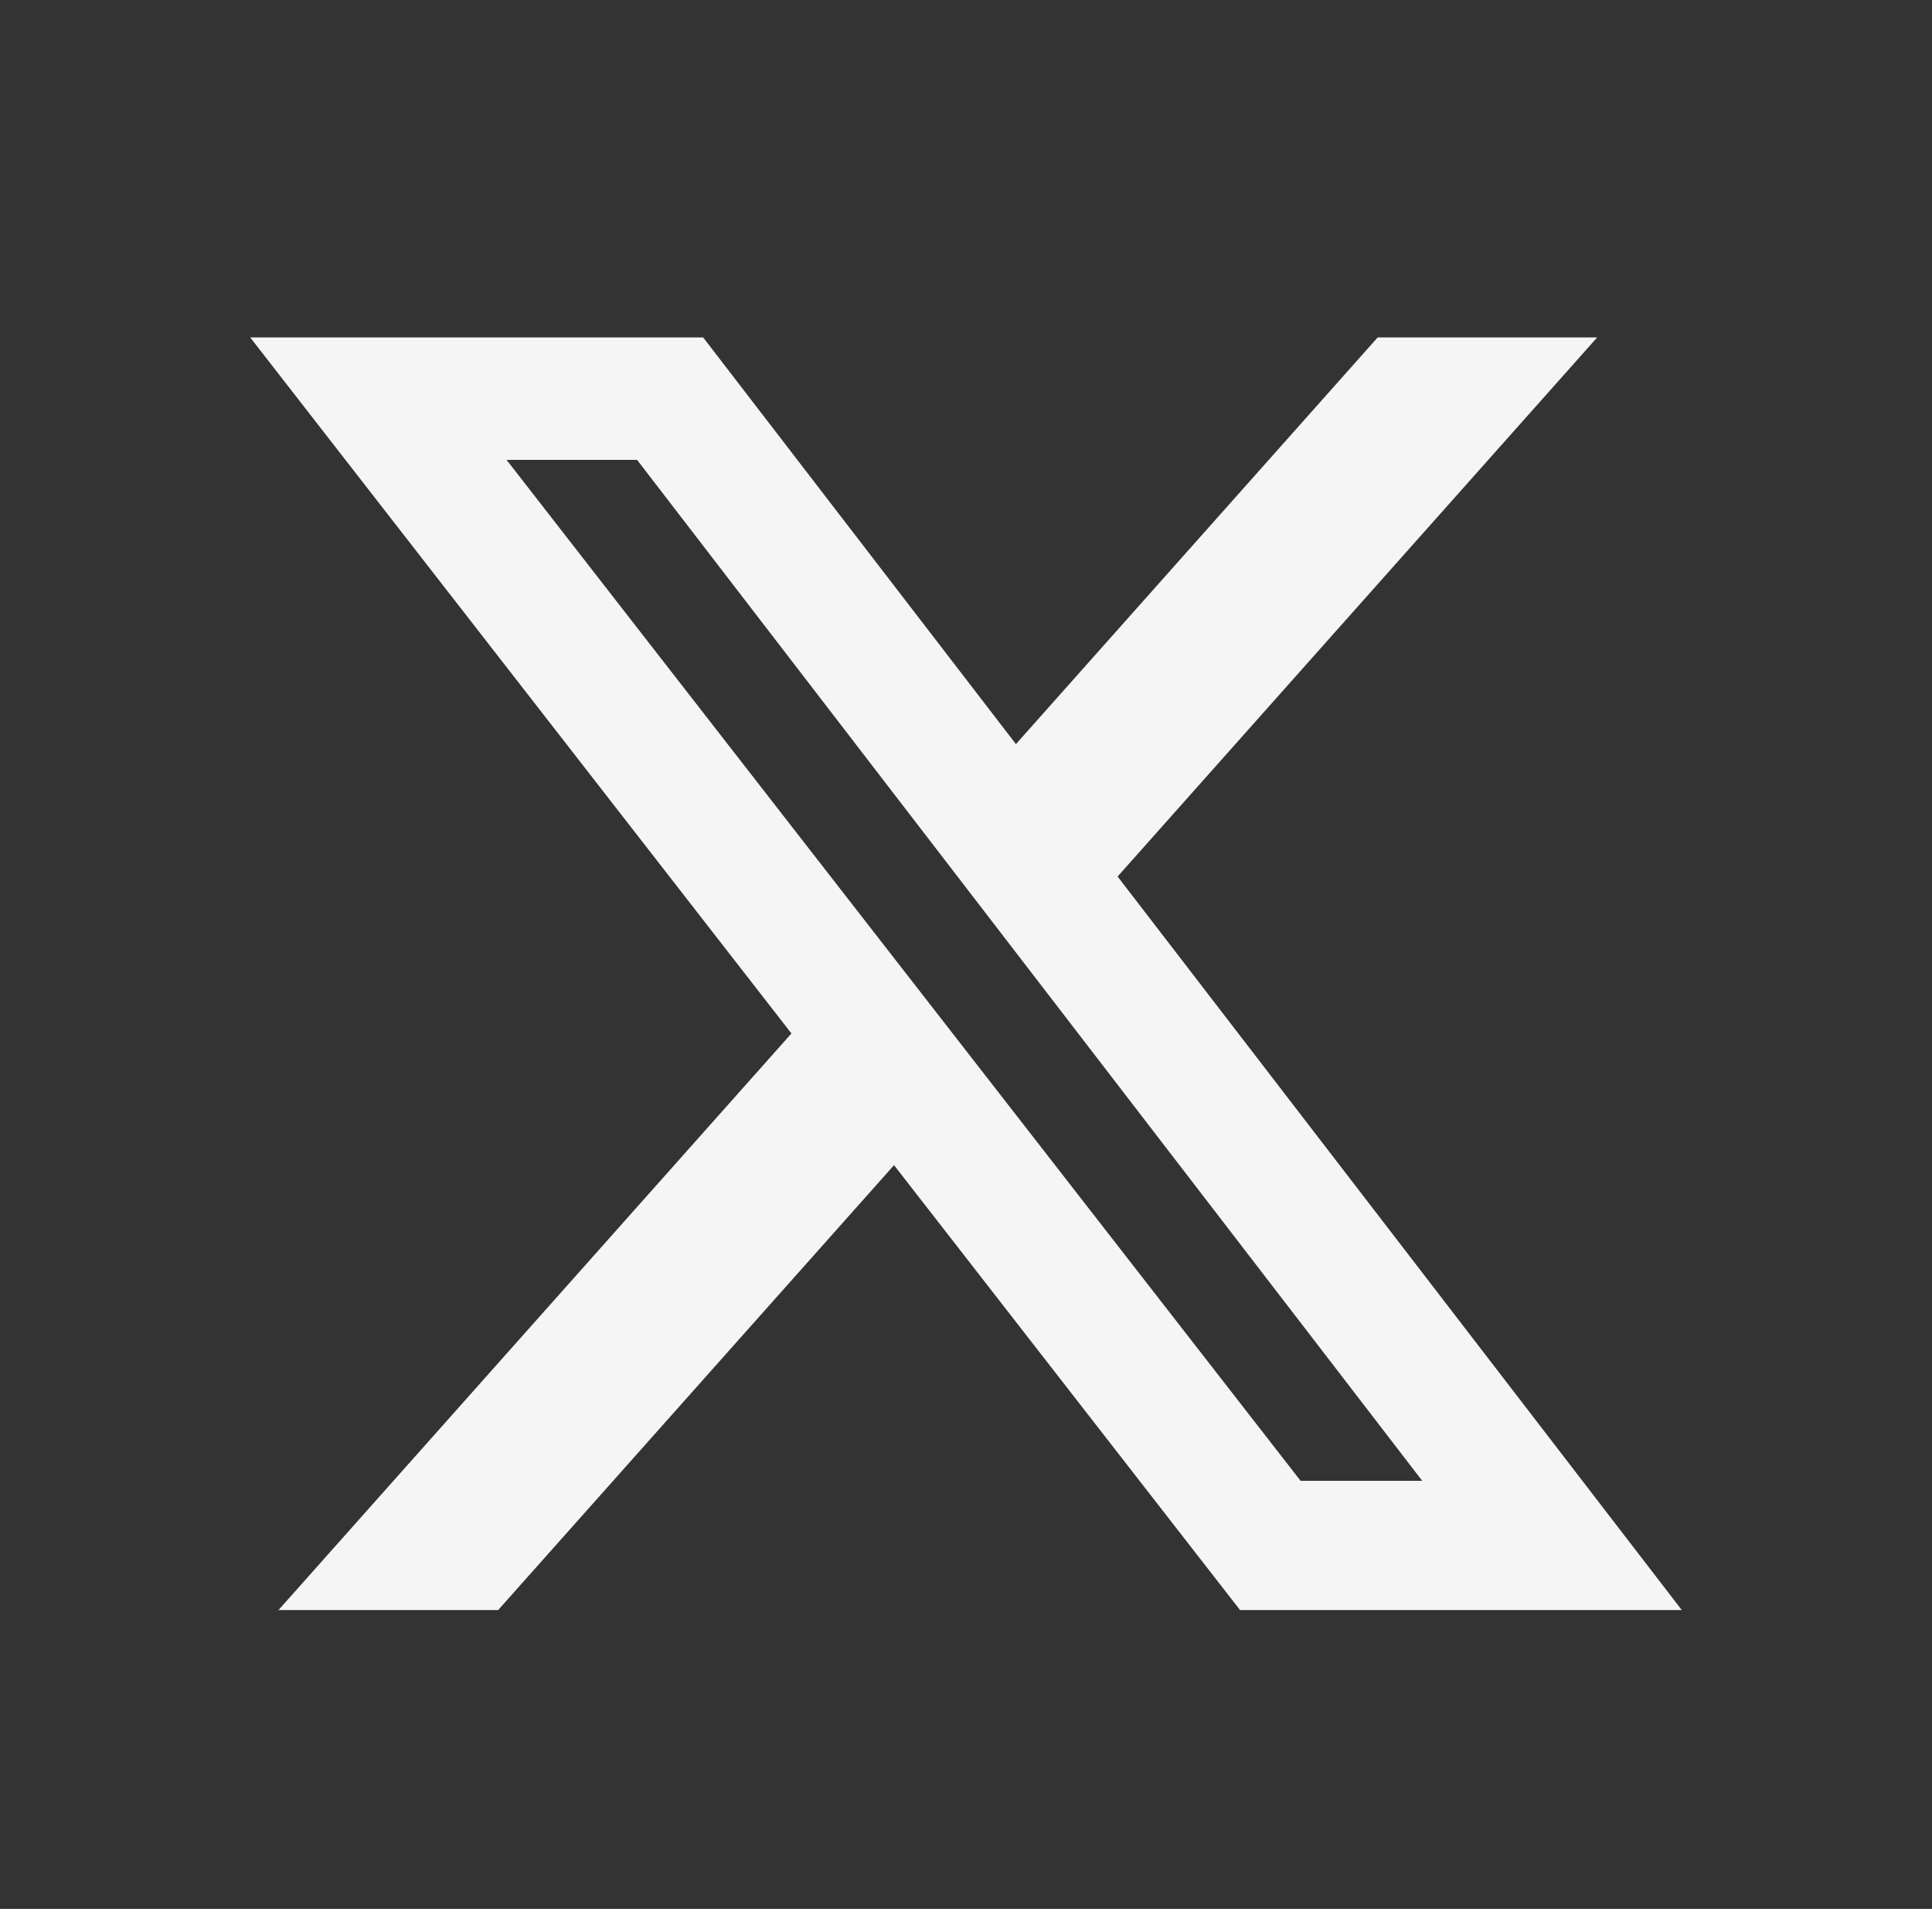 <svg width="83" height="82" viewBox="0 0 83 82" fill="none" xmlns="http://www.w3.org/2000/svg">
<rect x="0" y="0" width="83" height="82" fill="#333333" stroke="none"/>
<path d="M59.185 14.496H68.615L48.013 37.652L72.25 69.162H53.273L38.408 50.051L21.401 69.162H11.964L34.001 44.394L10.75 14.496H30.209L43.645 31.964L59.185 14.496ZM55.875 63.612H61.101L27.37 19.755H21.763L55.875 63.612Z" fill="#F5F5F5"/>
</svg>

